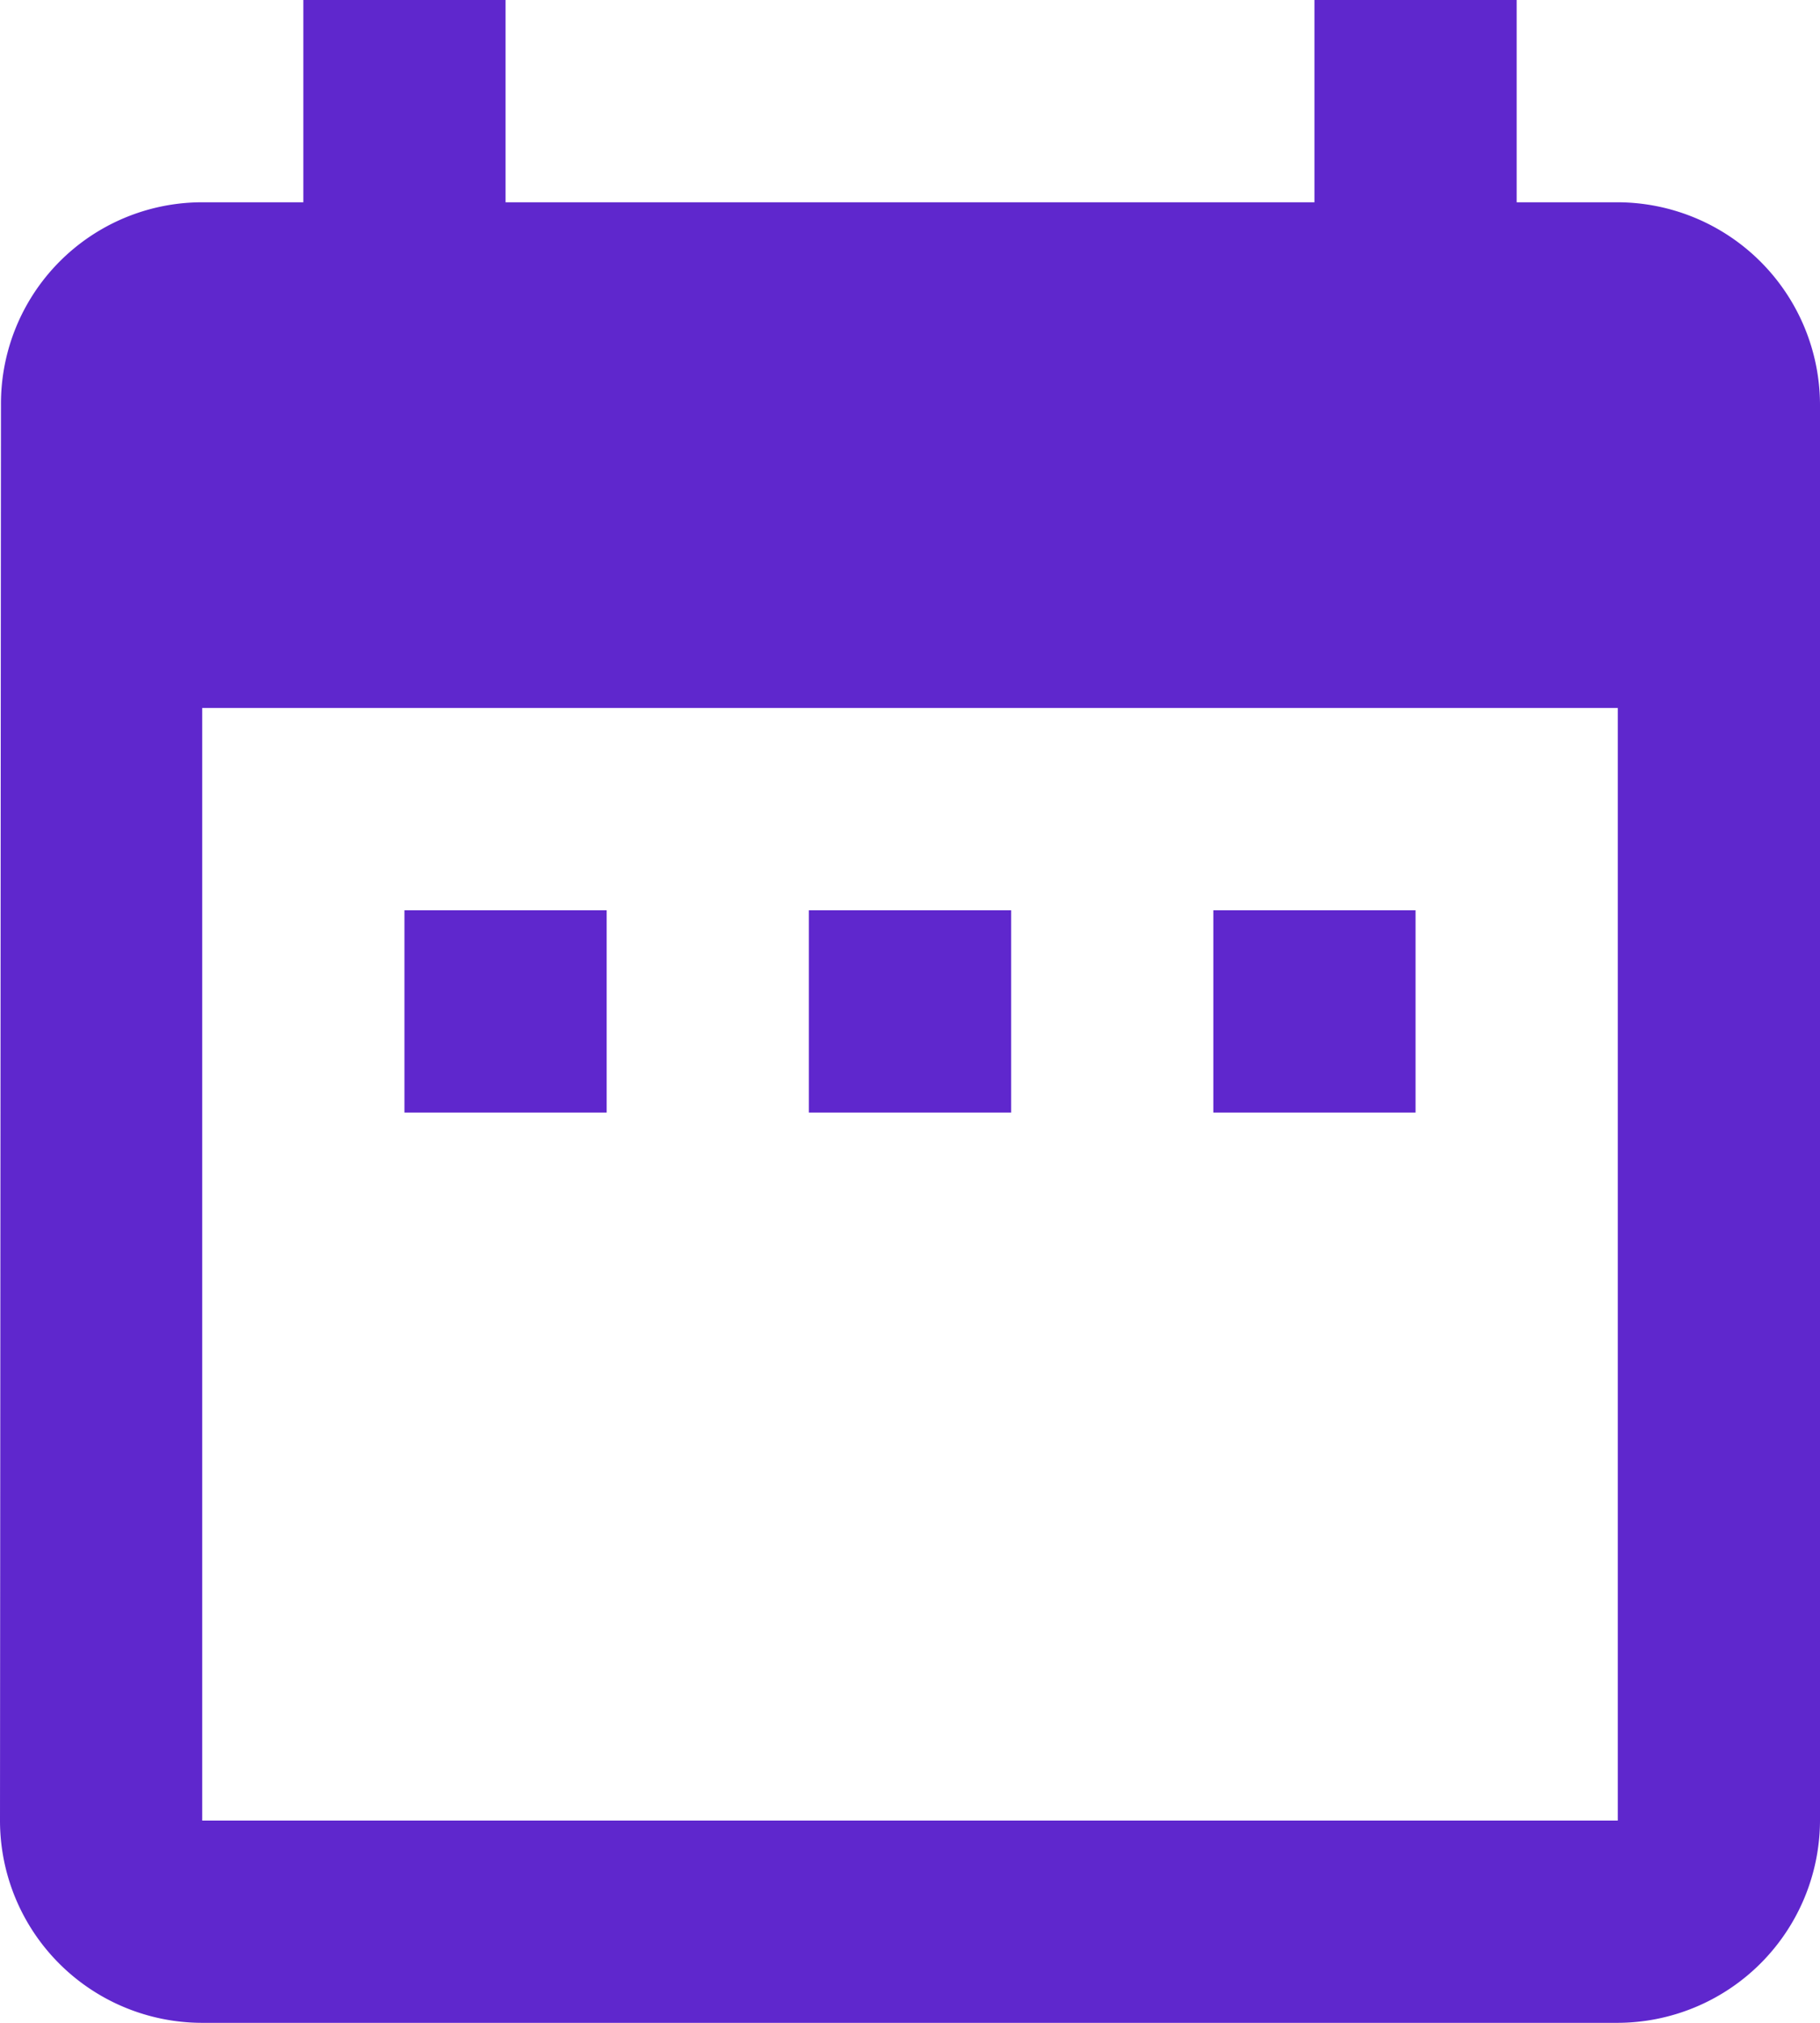 <svg xmlns="http://www.w3.org/2000/svg" width="11.25" height="12.5" viewBox="0 0 11.25 12.5">
  <path id="Icon_material-date-range" data-name="Icon material-date-range" d="M5.625,6.875H4.375v1.25h1.25Zm2.5,0H6.875v1.25h1.25Zm2.5,0H9.375v1.25h1.25ZM11.875,2.5H11.25V1.25H10V2.5H5V1.25H3.75V2.5H3.125A1.244,1.244,0,0,0,1.881,3.75L1.875,12.5a1.25,1.25,0,0,0,1.25,1.25h8.75a1.254,1.254,0,0,0,1.25-1.25V3.75A1.254,1.254,0,0,0,11.875,2.5Zm0,10H3.125V5.625h8.75Z" transform="translate(-1.875 -1.25)" fill="#5f27cd"/>
</svg>
